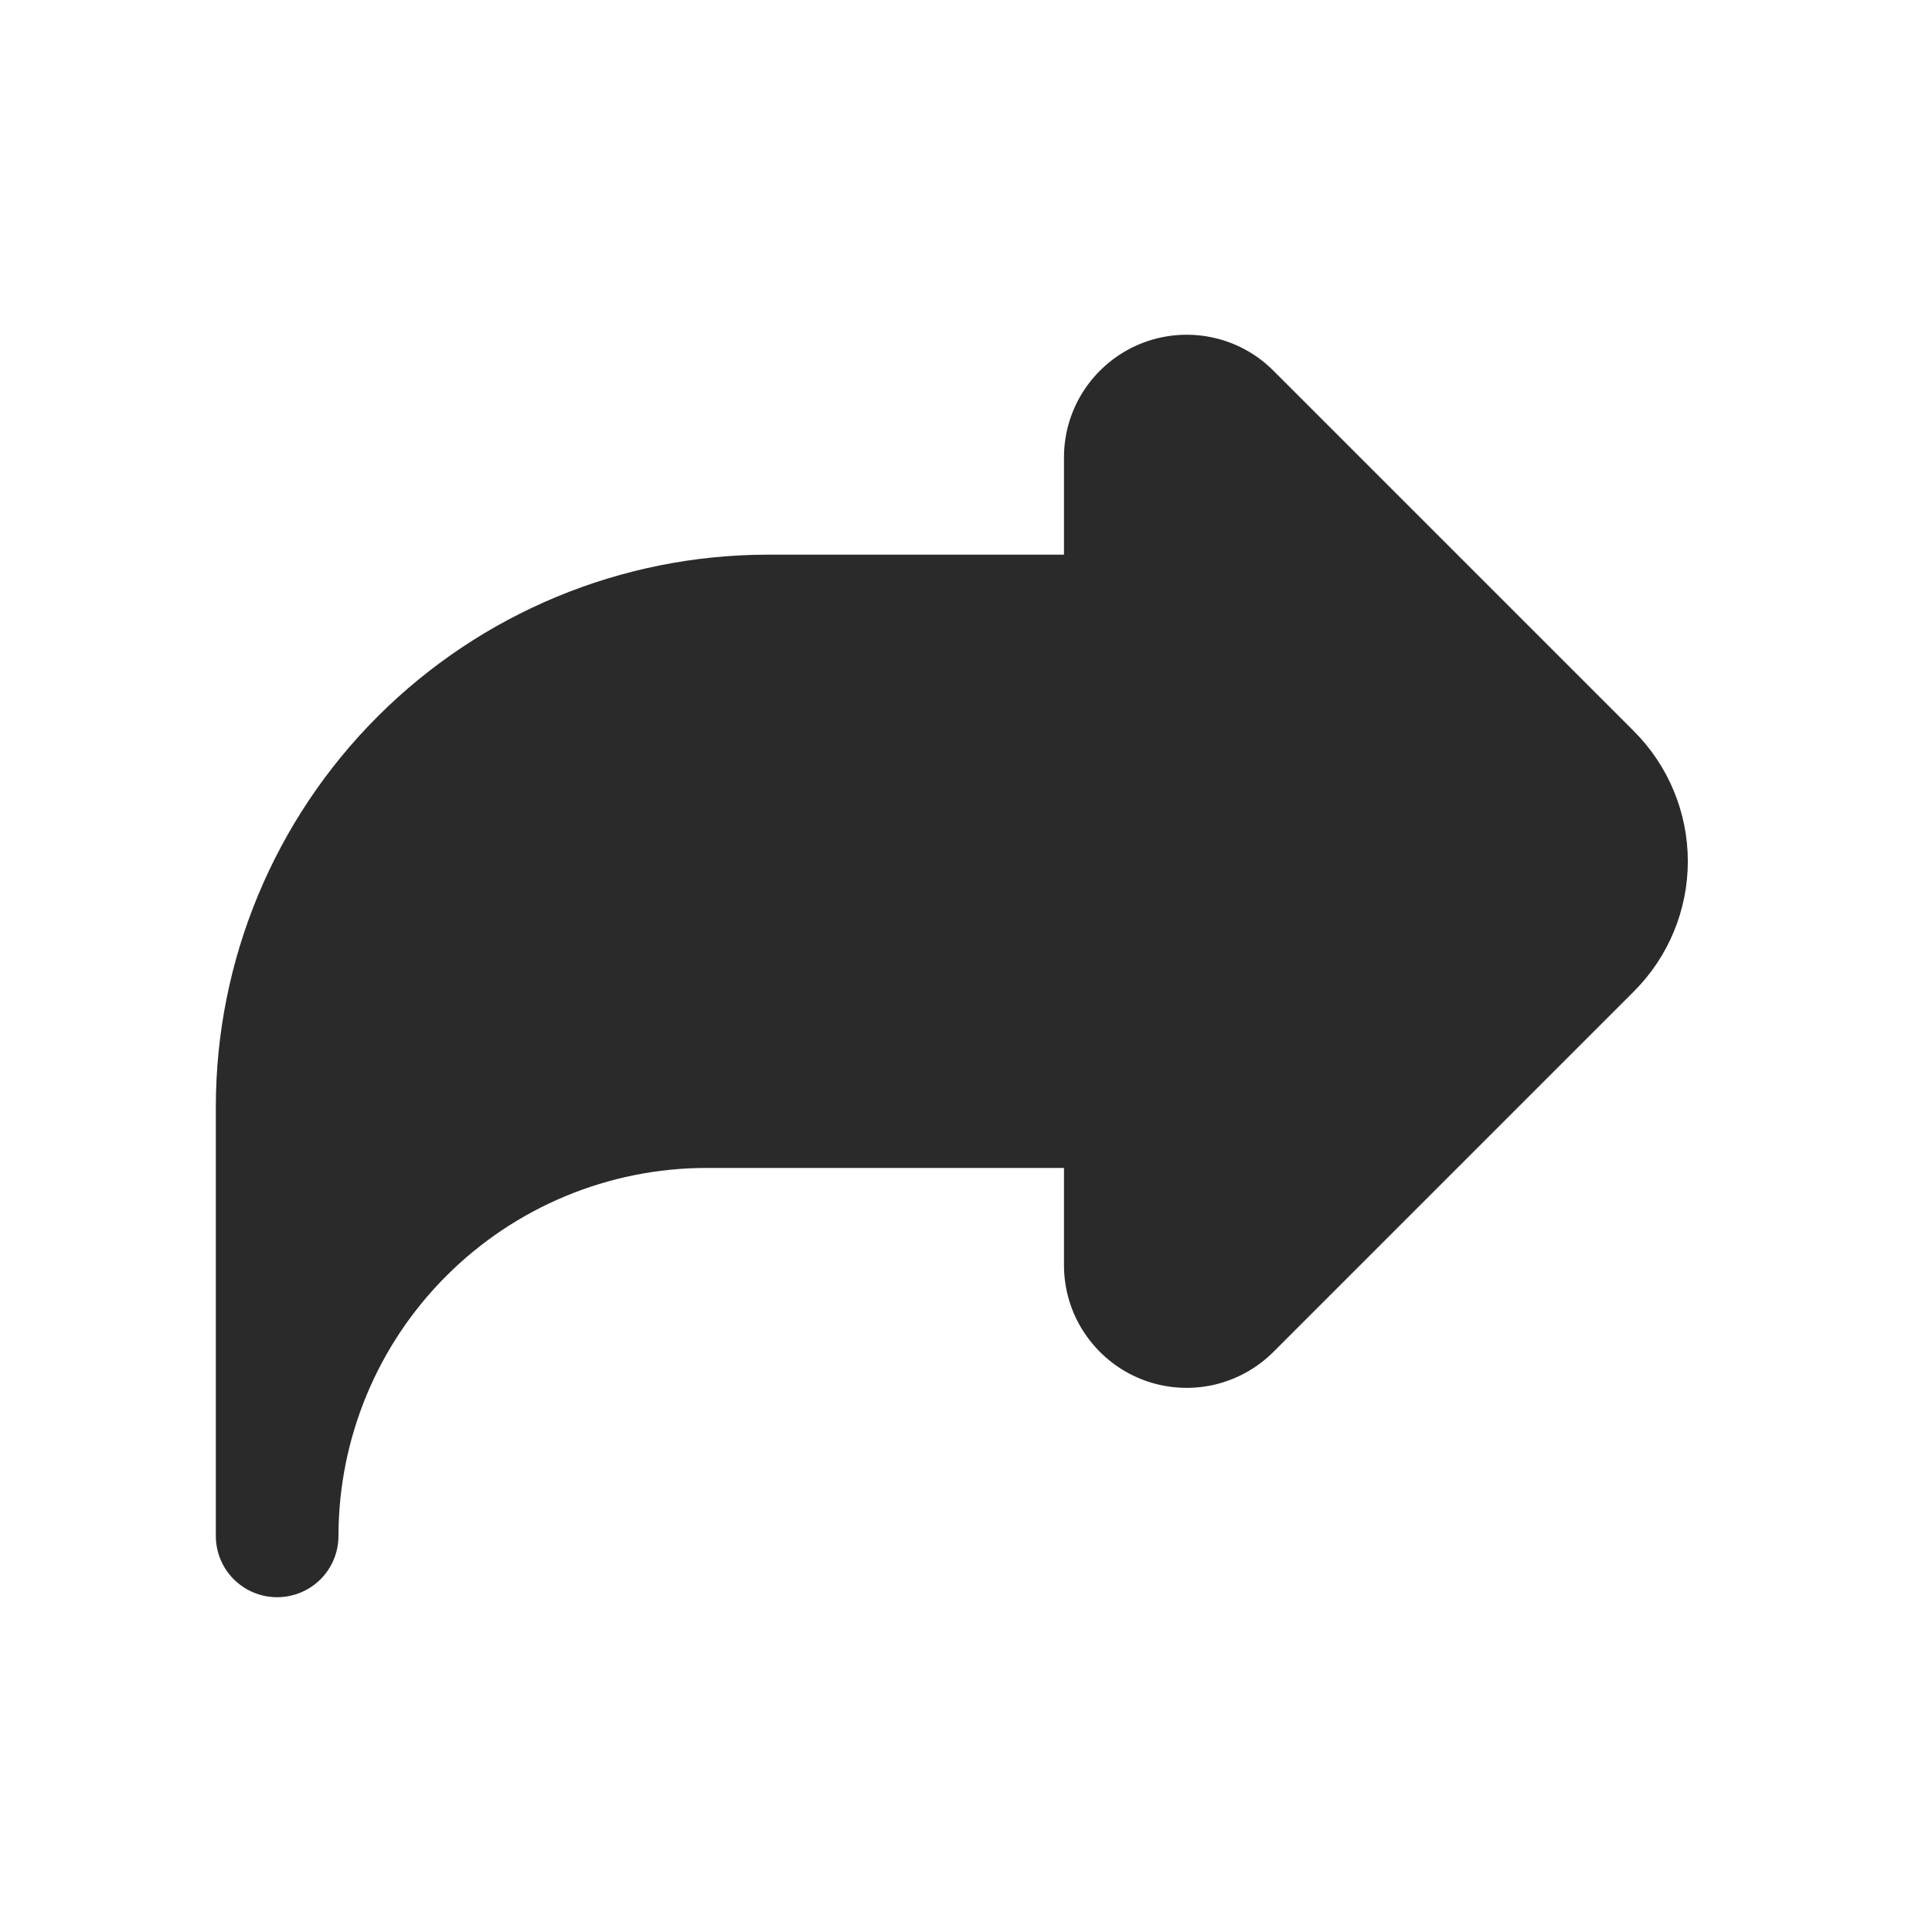 <svg width="21" height="21" viewBox="0 0 21 21" fill="none" xmlns="http://www.w3.org/2000/svg">
<path d="M13.841 4.029C13.655 3.842 13.417 3.715 13.159 3.664C12.9 3.613 12.632 3.639 12.388 3.74C12.145 3.841 11.937 4.012 11.79 4.231C11.643 4.45 11.565 4.708 11.565 4.971V6.029H8.345C6.755 6.03 5.23 6.663 4.105 7.788C2.98 8.913 2.347 10.438 2.346 12.028L2.346 16.695C2.346 16.872 2.416 17.041 2.541 17.166C2.666 17.291 2.836 17.361 3.012 17.361C3.189 17.361 3.359 17.291 3.484 17.166C3.609 17.041 3.679 16.872 3.679 16.695C3.68 15.634 4.102 14.617 4.852 13.868C5.602 13.118 6.618 12.696 7.679 12.695H11.565V13.752C11.565 14.016 11.643 14.274 11.79 14.493C11.937 14.712 12.145 14.883 12.388 14.984C12.632 15.085 12.9 15.111 13.159 15.06C13.417 15.008 13.655 14.881 13.841 14.695L17.76 10.776C18.135 10.401 18.346 9.892 18.346 9.362C18.346 8.832 18.135 8.323 17.76 7.948L13.841 4.029Z" fill="#2A2A2A"/>
</svg>
